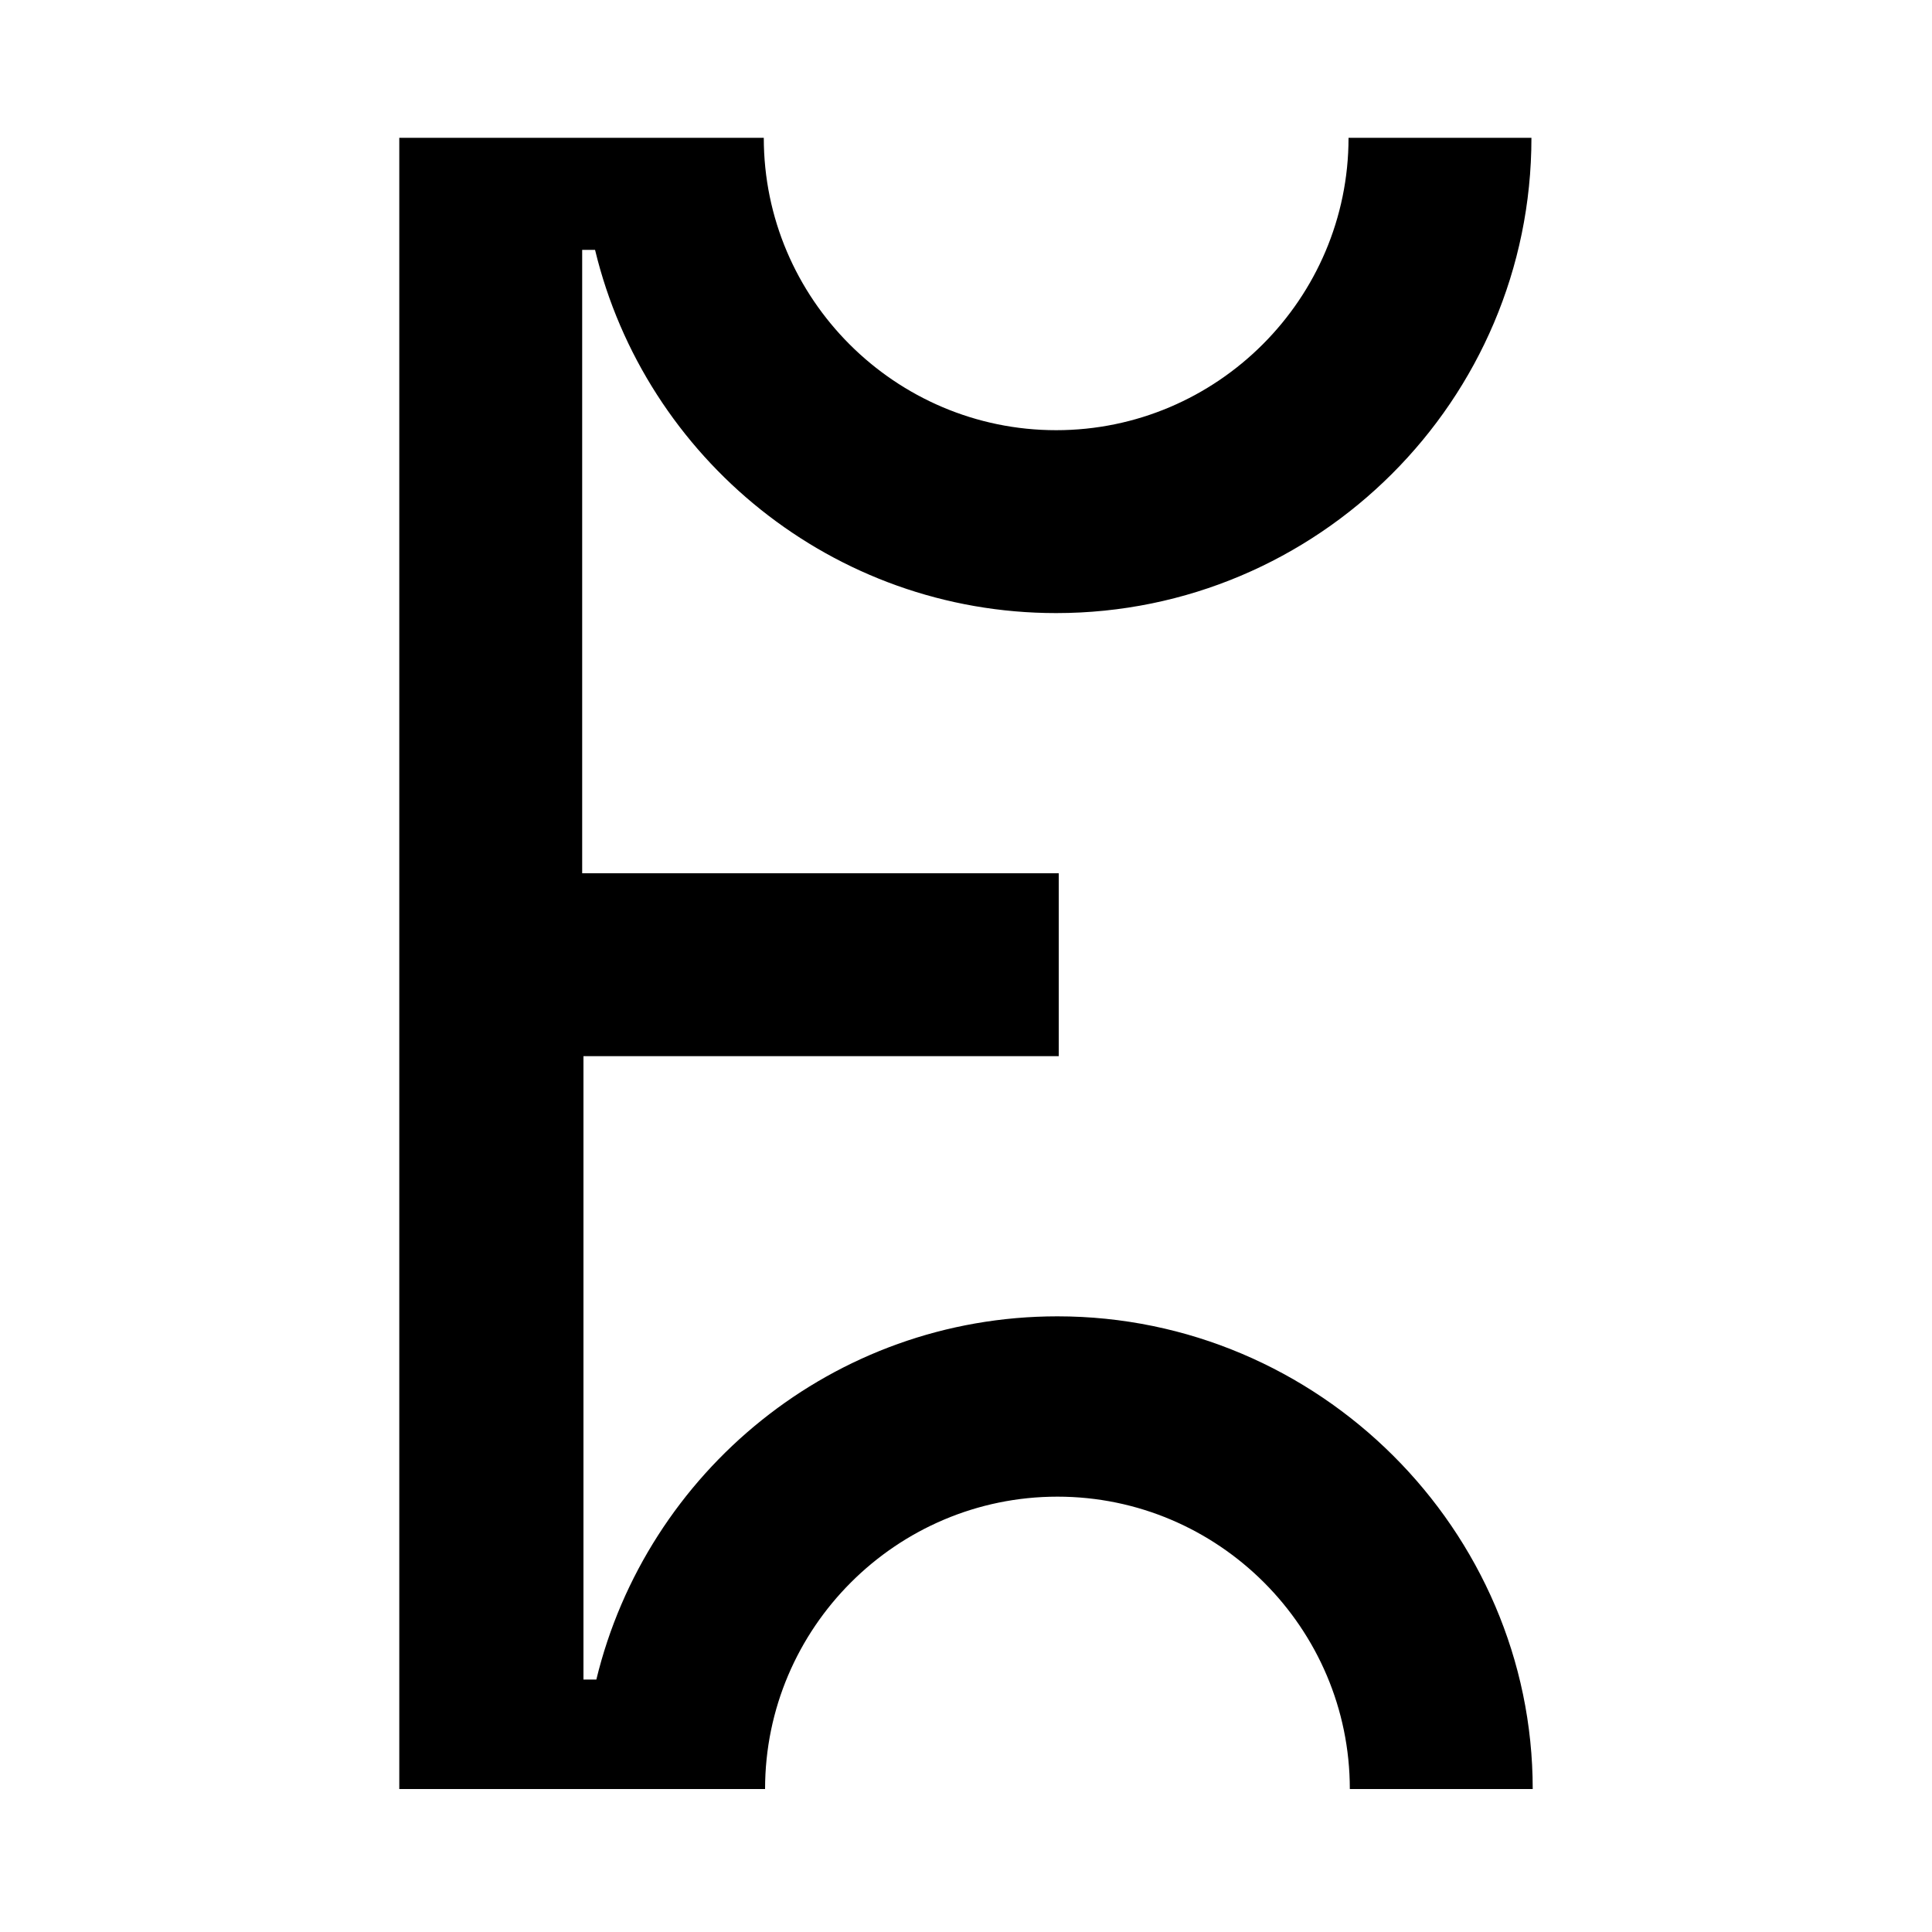 <?xml version="1.0" encoding="utf-8"?>
<!-- Generator: Adobe Illustrator 25.2.2, SVG Export Plug-In . SVG Version: 6.00 Build 0)  -->
<svg version="1.1" xmlns="http://www.w3.org/2000/svg" xmlns:xlink="http://www.w3.org/1999/xlink" x="0px" y="0px"
	 viewBox="0 0 150 150" style="enable-background:new 0 0 150 150;" xml:space="preserve">
<g id="Layer_1">
	<path d="M82.1,102.2c-17.4,0-31.9,12.1-35.8,28.2h-1c0-6.1,0-24.5,0-48.4c15.1,0,36.9,0,36.9,0c0,0,0-14.2,0-14.2H45.2
		c0-23.9,0-42.3,0-48.4h1c3.9,16.2,18.5,28.2,35.8,28.2c20.3,0,36.9-16.5,36.9-36.9h-14.2c0,12.5-10.2,22.7-22.7,22.7
		c-12.5,0-22.7-10.2-22.7-22.7H31v128.2h28.4c0-12.5,10.2-22.7,22.7-22.7c12.5,0,22.7,10.2,22.7,22.7H119
		C119,118.8,102.4,102.2,82.1,102.2z"/>
</g>
<g id="Layer_2">
</g>
</svg>
